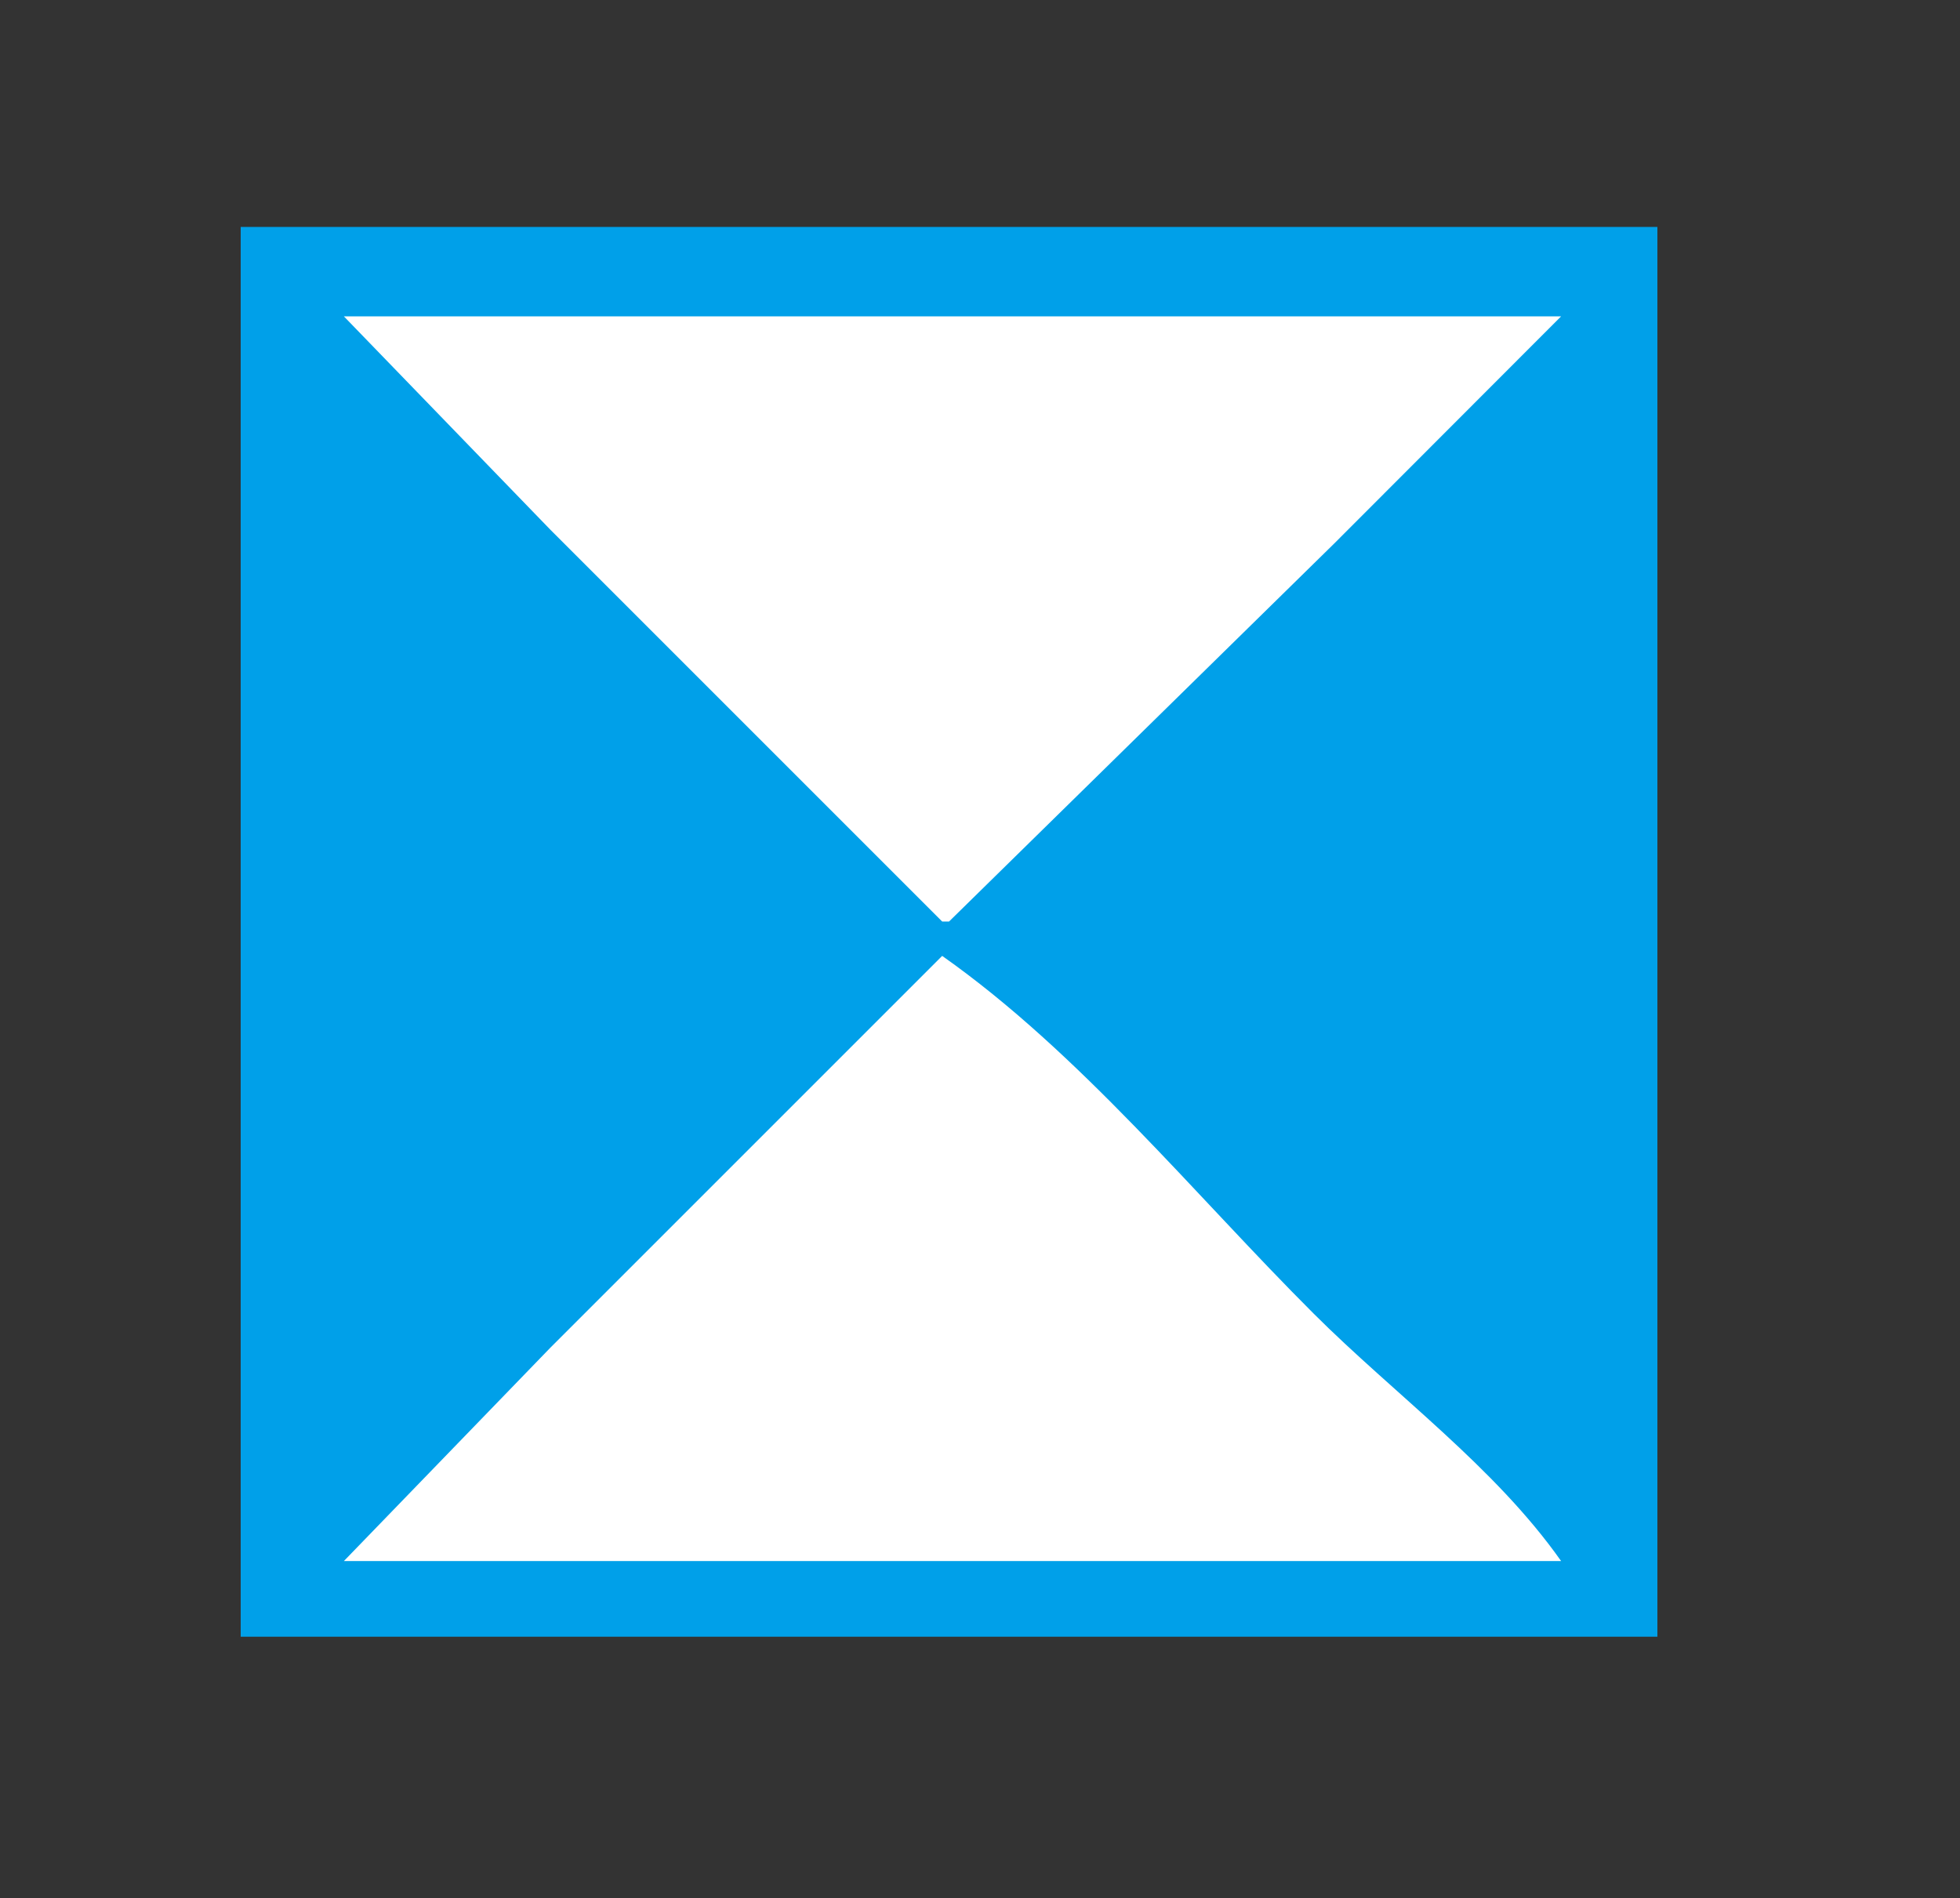 <?xml version="1.0" standalone="yes"?>
<svg width="285" height="276">
<rect width="100%" height="100%" fill="#333333" stroke="none"/>
<path style="fill:#00a0e9; stroke:none;" d="M35 33L35 238L241 238L241 33L35 33z"/>
<path style="fill:#ffffff; stroke:none;" d="M50 46L80 77L137 134L138 134L194 79.039L227 46L50 46M137 139L80 196L50 227L227 227C217.351 213.303 202.796 202.777 191 191C173.748 173.776 156.969 153.066 137 139z"/>
</svg>
